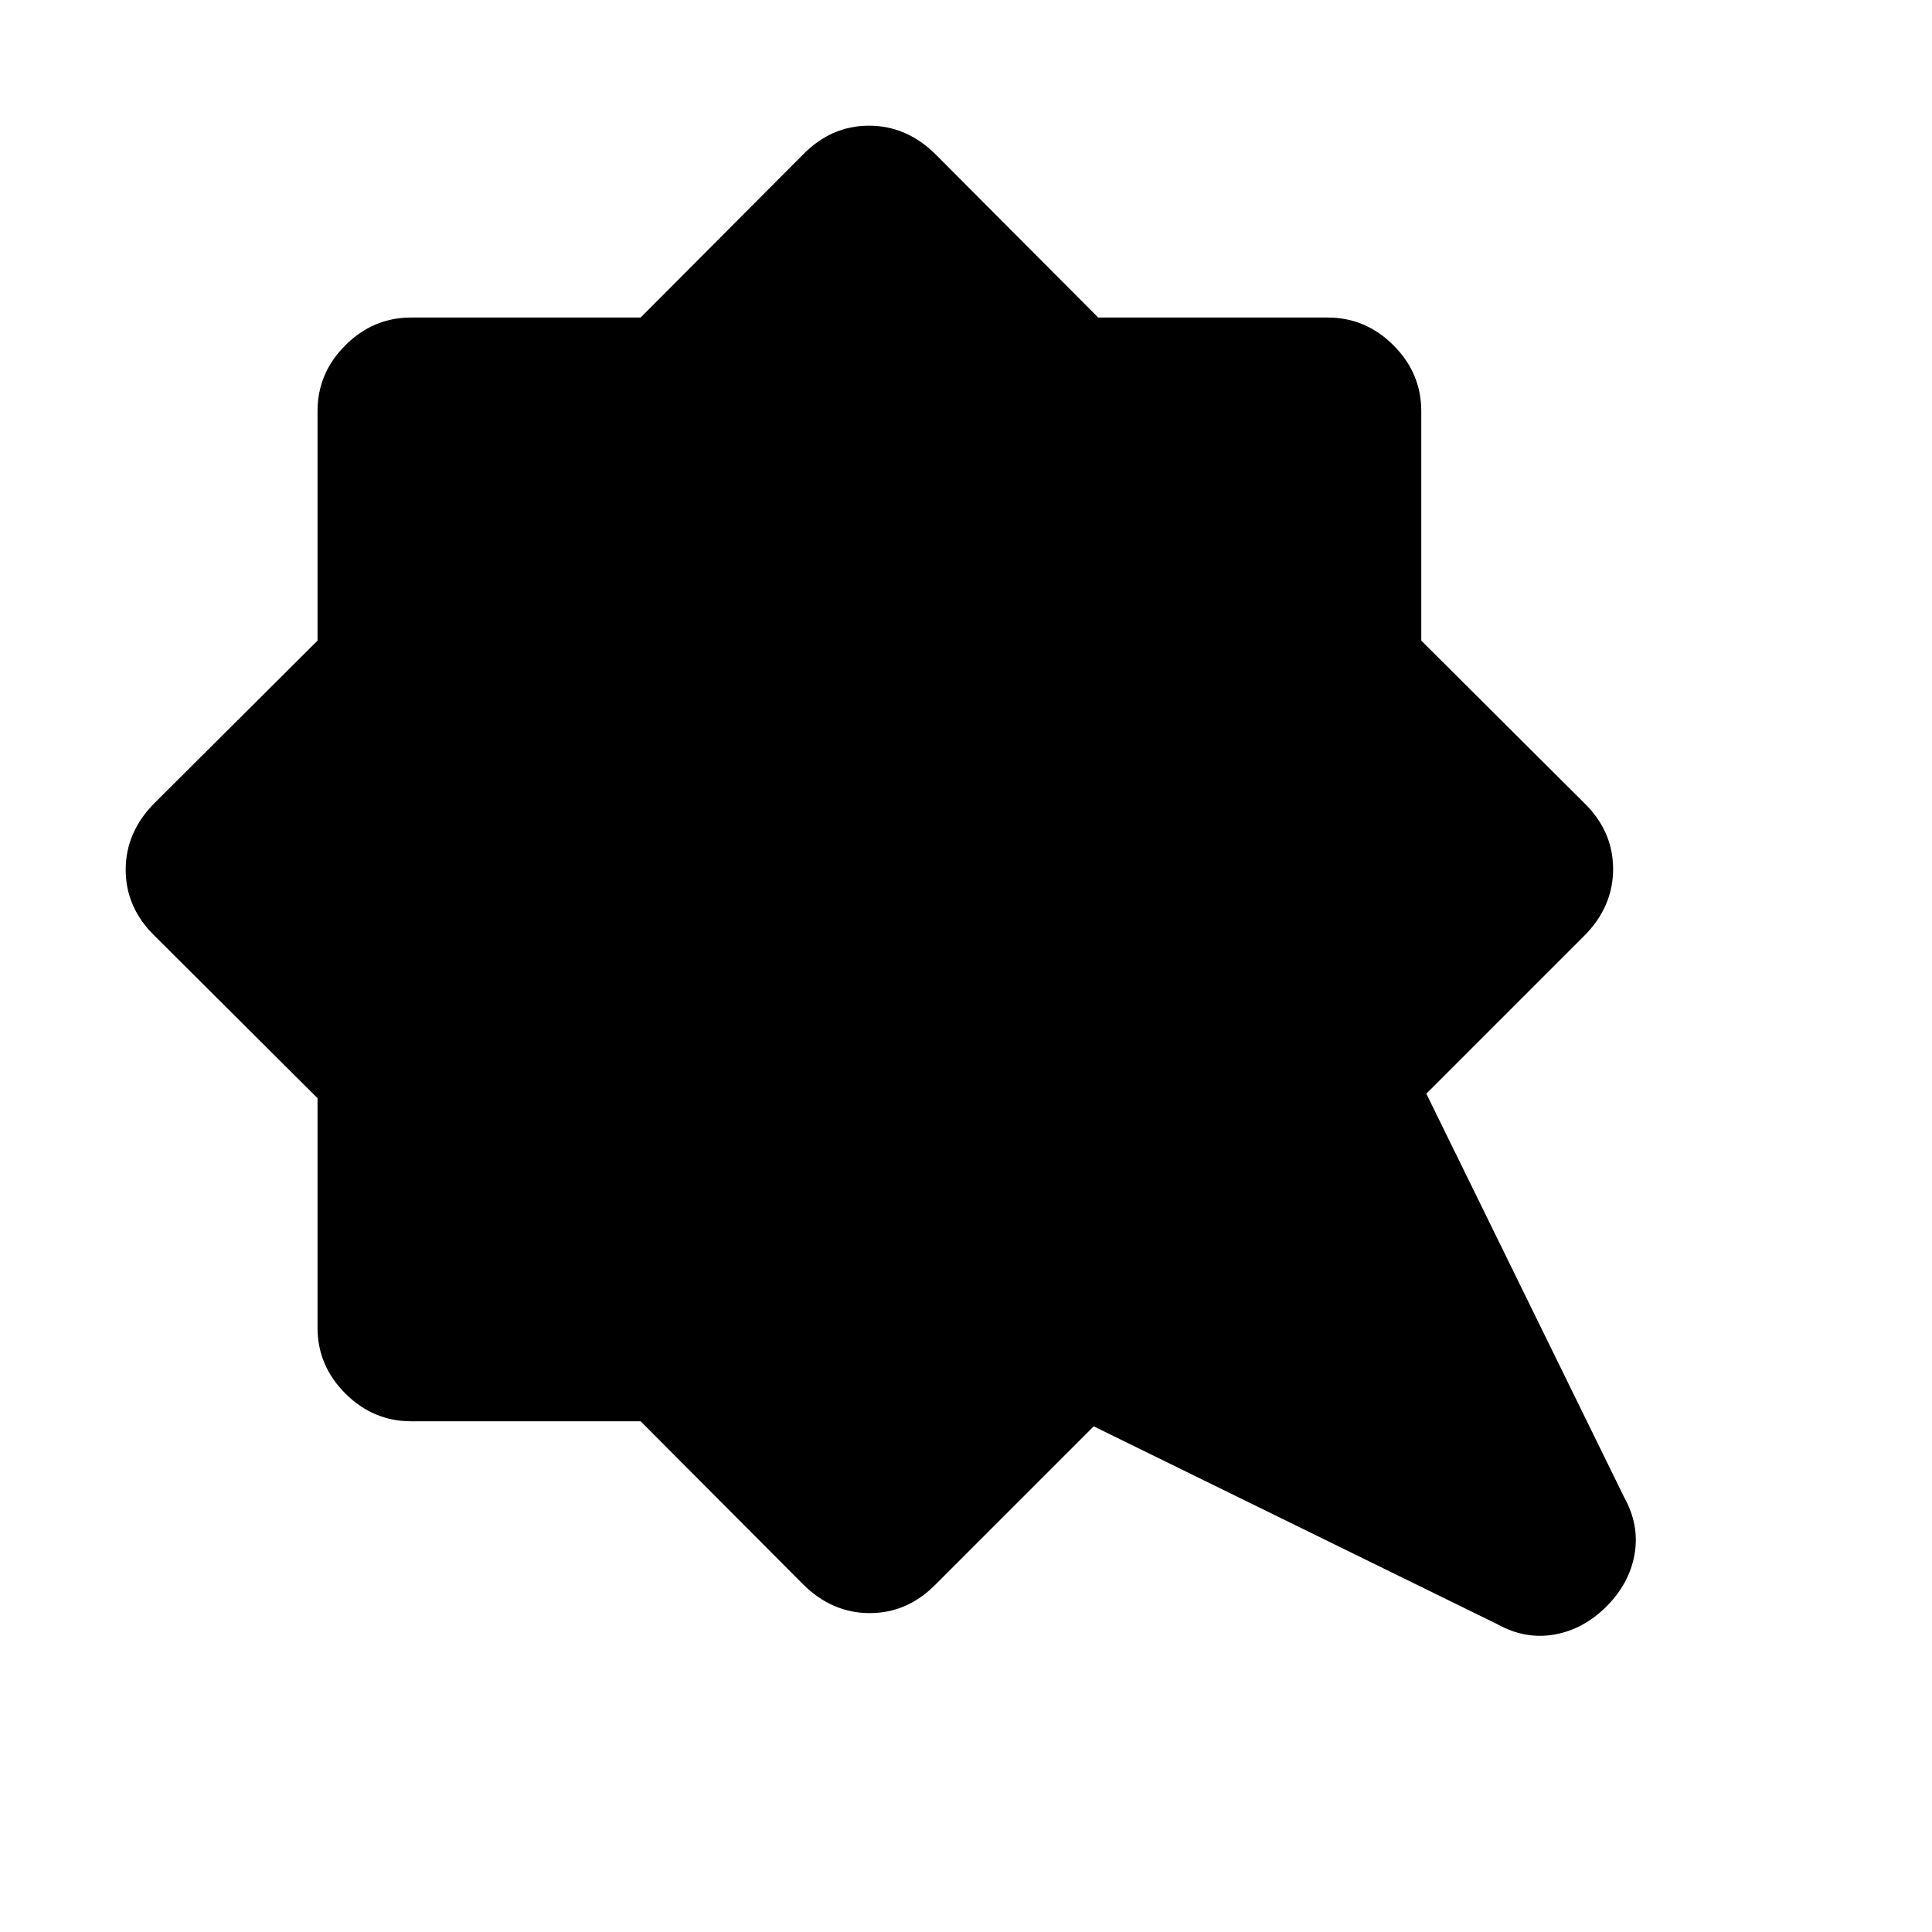 <svg xmlns="http://www.w3.org/2000/svg" height="20" viewBox="0 -960 960 960" width="20"><path d="M798.24-161.76q-11.391 11.392-25.881 13.957-14.489 2.565-28.446-5.196L543.457-251.26l-78.348 78.348q-14.093 14.457-32.927 14.457t-33.291-14.457l-80.569-80.87h-114.04q-18.887 0-32.694-13.806-13.806-13.807-13.806-32.694v-114.04l-80.87-80.569q-14.457-14.093-14.457-32.927t14.457-33.291l80.87-80.569v-114.04q0-18.887 13.806-32.694 13.807-13.806 32.694-13.806h114.04l80.569-80.87q14.093-14.457 32.927-14.457t33.291 14.457l80.569 80.87h114.04q18.887 0 32.694 13.806 13.806 13.807 13.806 32.694v114.04l80.87 80.569q14.457 14.093 14.457 32.927t-14.457 33.291l-78.348 78.348 98.261 200.456q7.761 13.957 5.196 28.447-2.565 14.489-13.957 25.88Z"/></svg>